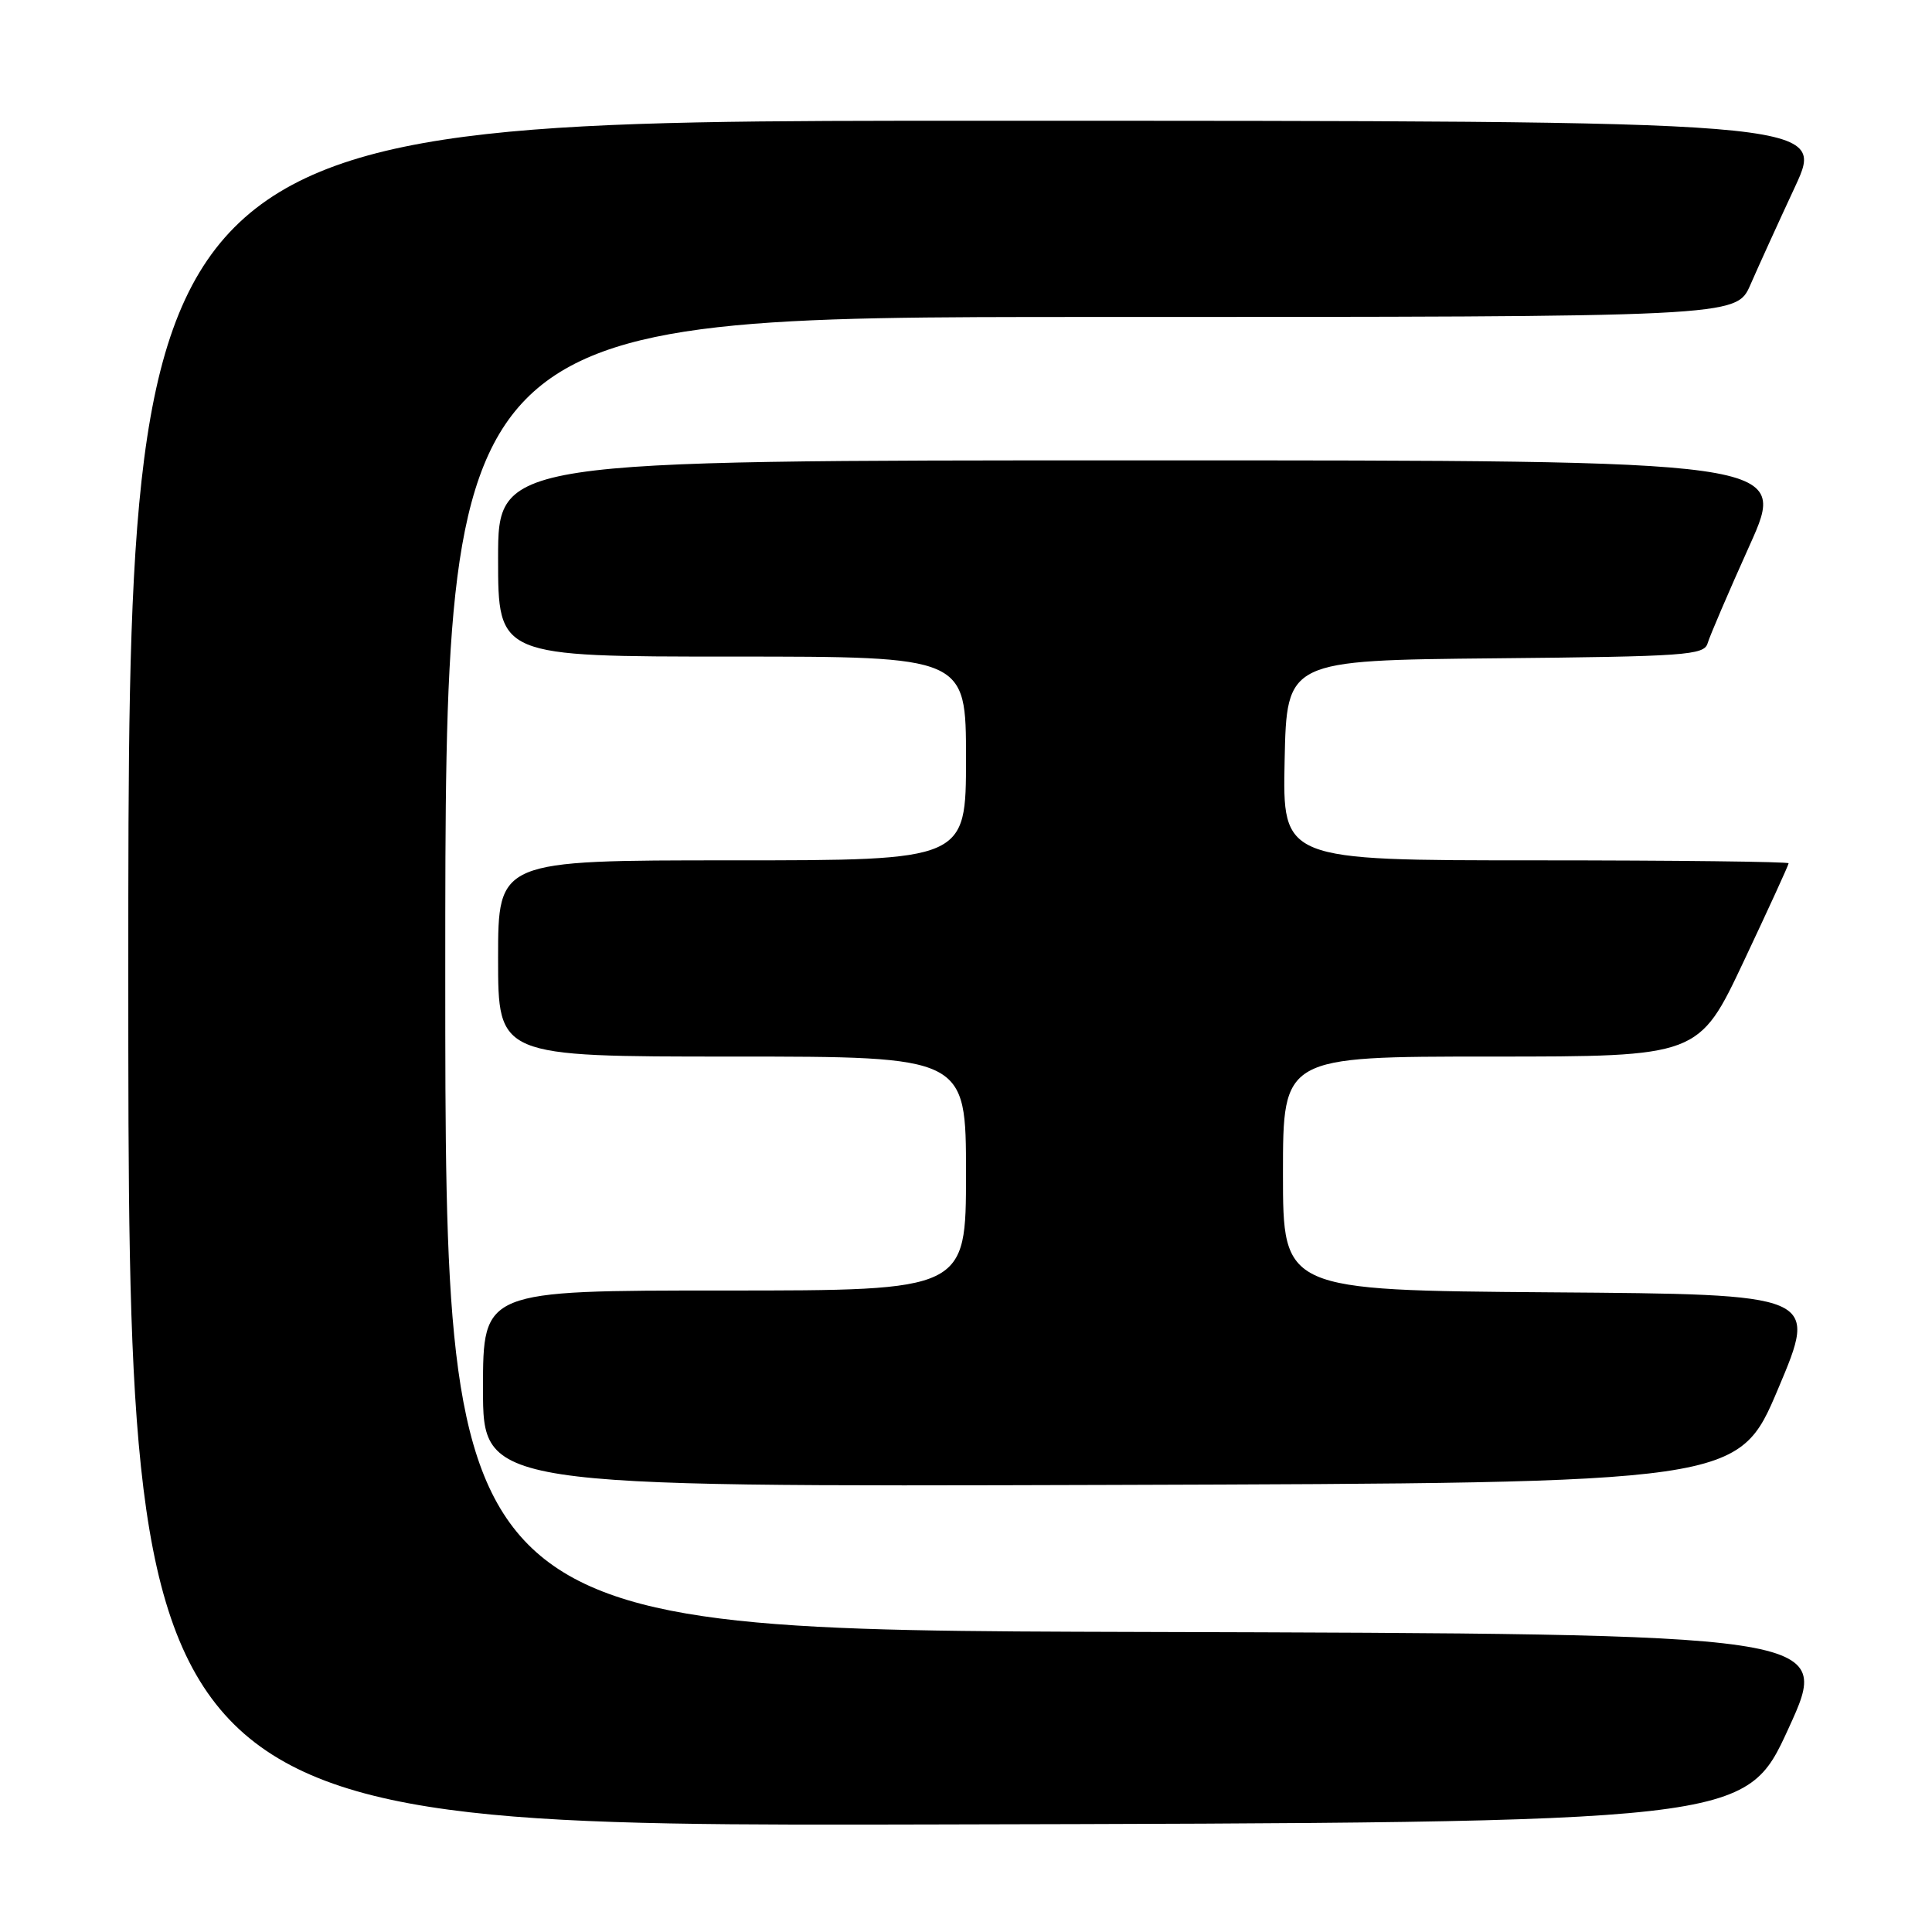 <?xml version="1.0" encoding="UTF-8" standalone="no"?>
<!DOCTYPE svg PUBLIC "-//W3C//DTD SVG 1.1//EN" "http://www.w3.org/Graphics/SVG/1.1/DTD/svg11.dtd" >
<svg xmlns="http://www.w3.org/2000/svg" xmlns:xlink="http://www.w3.org/1999/xlink" version="1.1" viewBox="0 0 256 256">
 <g >
 <path fill="currentColor"
d=" M 237.00 229.00 C 242.72 216.50 242.72 216.50 150.86 216.24 C 59.00 215.99 59.00 215.99 59.00 128.99 C 59.00 42.00 59.00 42.00 144.54 42.00 C 230.07 42.00 230.07 42.00 231.93 37.75 C 232.95 35.41 235.61 29.56 237.85 24.75 C 241.91 16.00 241.91 16.00 129.45 16.00 C 17.00 16.00 17.00 16.00 17.00 129.00 C 17.00 242.01 17.00 242.01 124.14 241.75 C 231.28 241.50 231.28 241.50 237.00 229.00 Z  M 235.62 184.00 C 240.90 171.50 240.90 171.50 205.45 171.24 C 170.00 170.97 170.00 170.97 170.00 155.49 C 170.00 140.00 170.00 140.00 197.55 140.00 C 225.10 140.00 225.10 140.00 231.05 127.39 C 234.32 120.46 237.00 114.61 237.00 114.39 C 237.00 114.18 221.91 114.00 203.47 114.00 C 169.94 114.00 169.94 114.00 170.22 100.75 C 170.50 87.50 170.50 87.50 198.14 87.23 C 223.37 86.99 225.82 86.82 226.27 85.23 C 226.55 84.28 229.05 78.44 231.84 72.25 C 236.90 61.00 236.90 61.00 151.45 61.00 C 66.00 61.00 66.00 61.00 66.00 74.00 C 66.00 87.00 66.00 87.00 97.00 87.00 C 128.00 87.00 128.00 87.00 128.00 100.50 C 128.00 114.00 128.00 114.00 97.00 114.00 C 66.00 114.00 66.00 114.00 66.00 127.00 C 66.00 140.00 66.00 140.00 97.00 140.00 C 128.00 140.00 128.00 140.00 128.00 155.50 C 128.00 171.00 128.00 171.00 96.00 171.00 C 64.00 171.00 64.00 171.00 64.00 184.01 C 64.00 197.01 64.00 197.01 147.17 196.76 C 230.34 196.50 230.34 196.50 235.62 184.00 Z "/>
</g>
</svg>